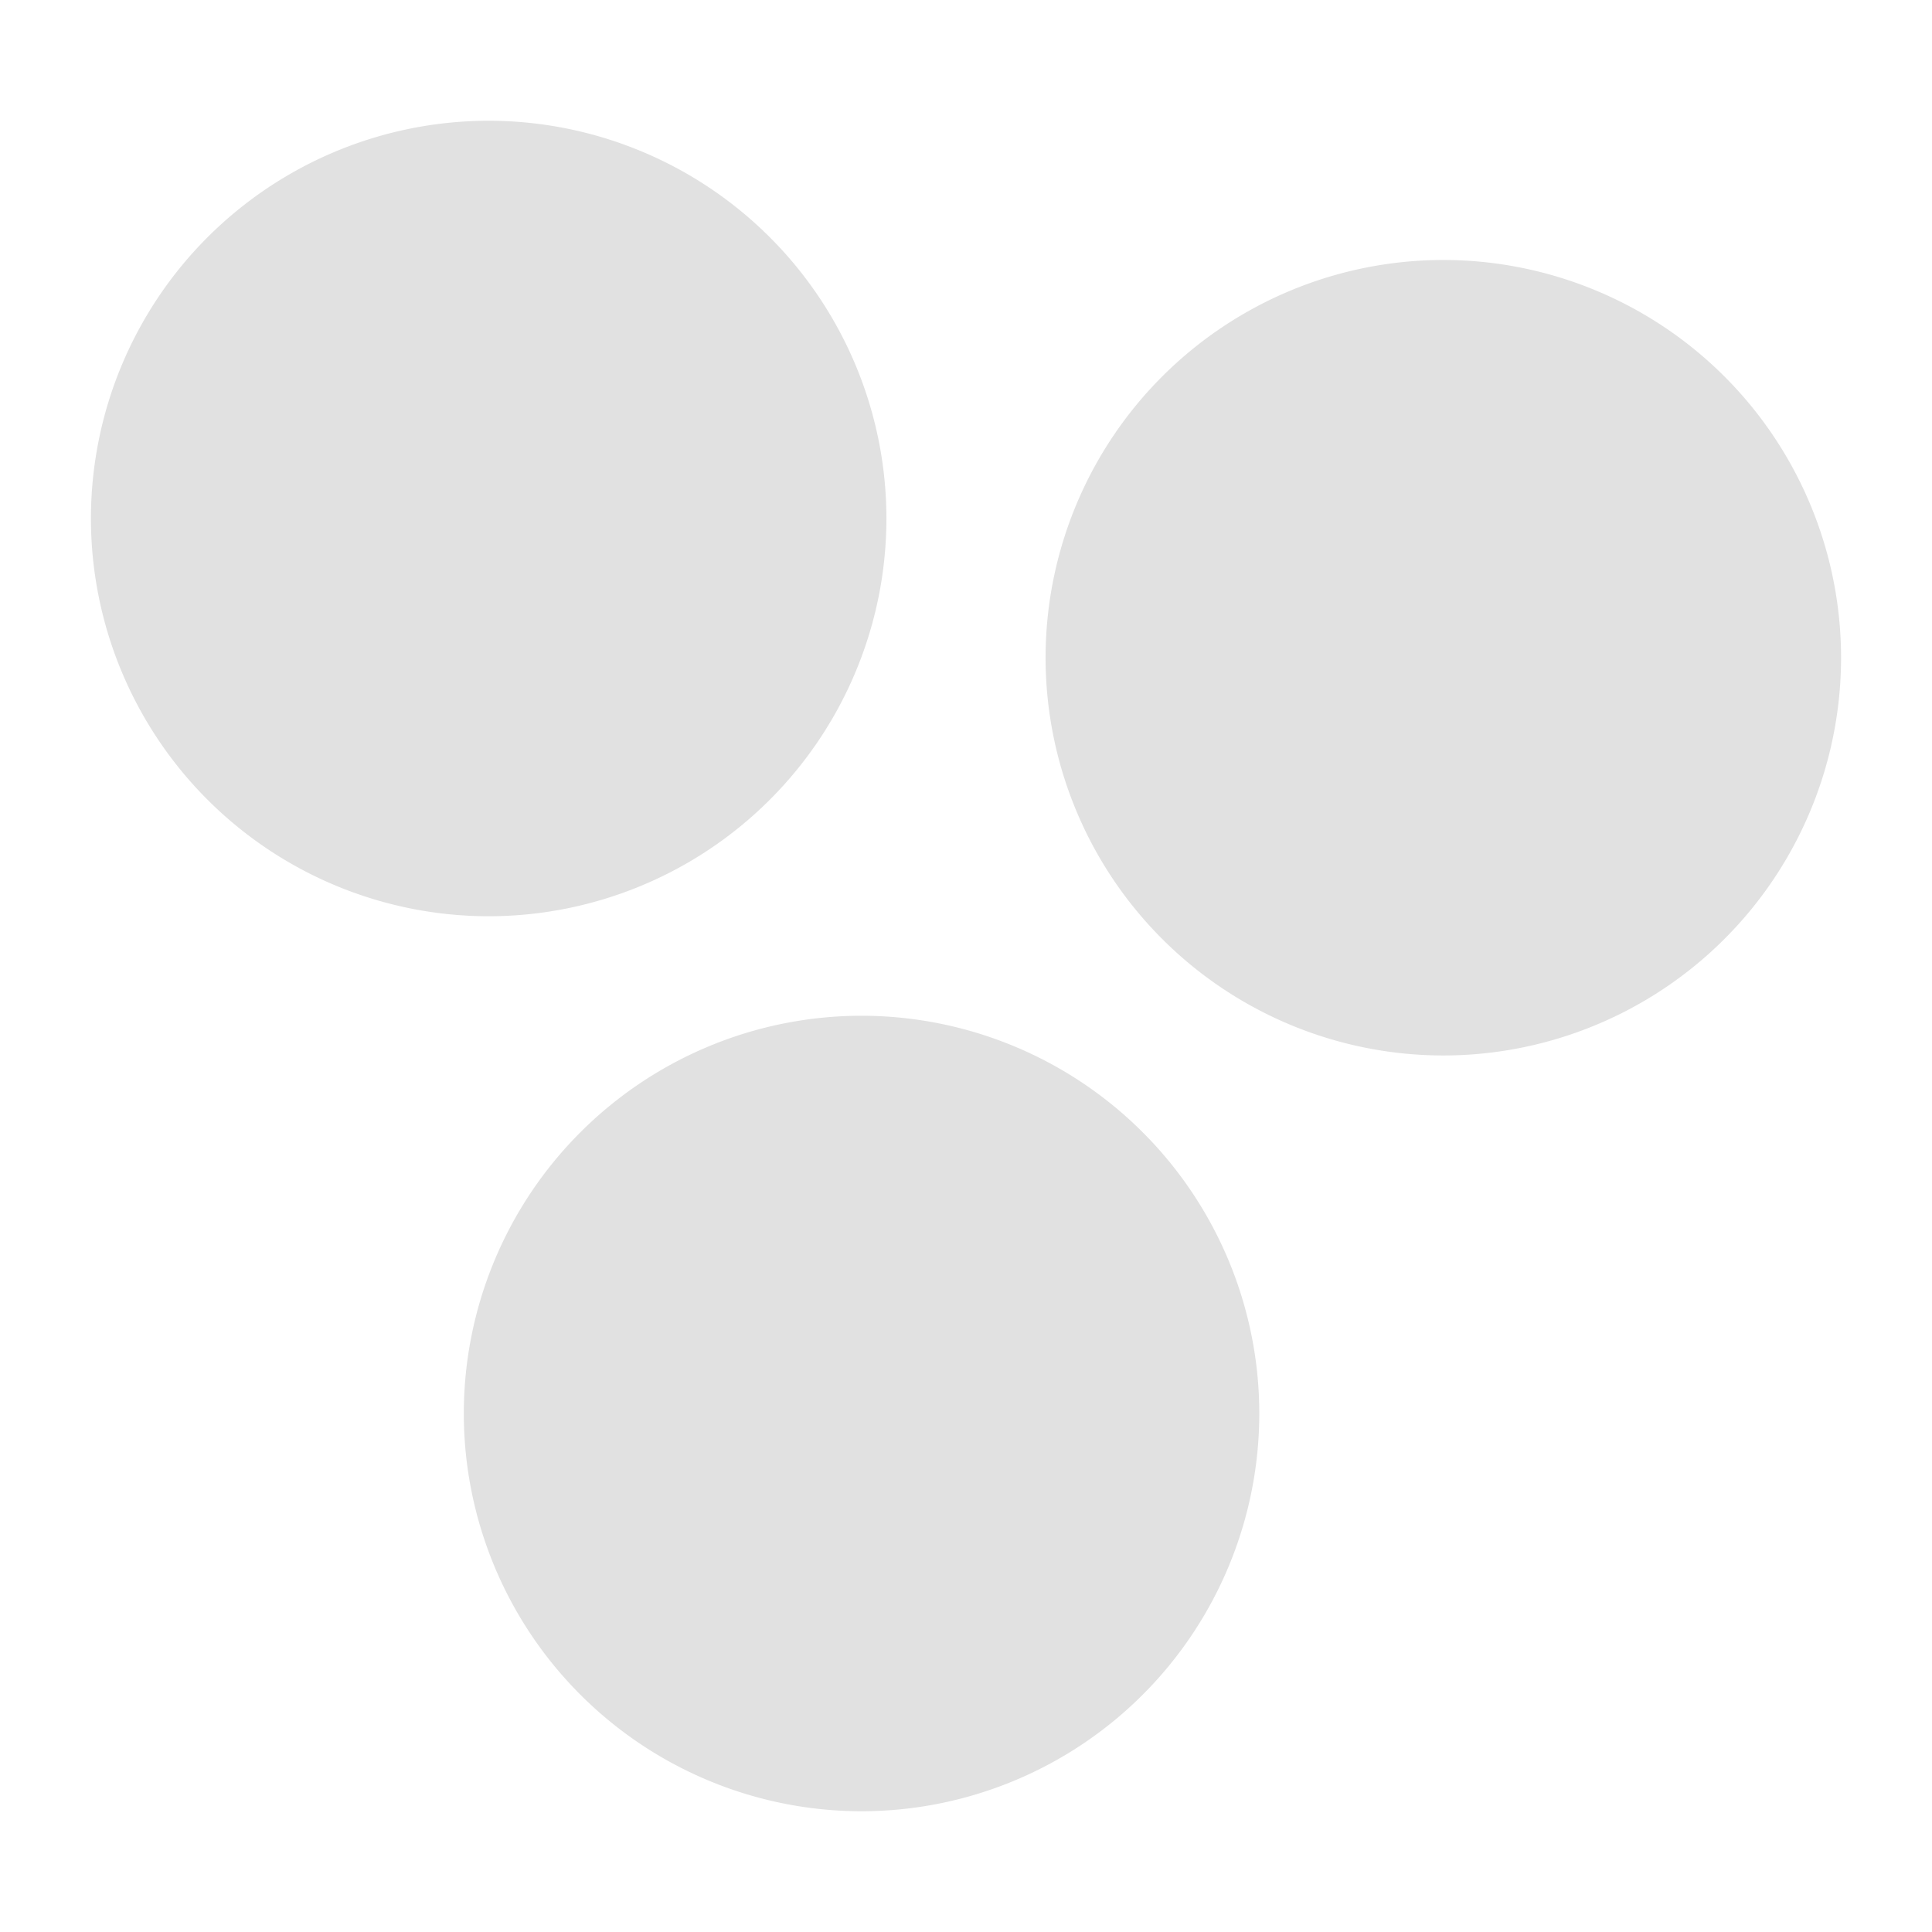 <svg xmlns="http://www.w3.org/2000/svg" style="isolation:isolate" width="16" height="16" version="1.1" id="svg1057"><defs id="defs1051"><style id="current-color-scheme" type="text/css"/><clipPath id="_clipPath_z2QLvsEOIVWv5LzoPYipgUzpNYLA0g8B"><path d="M0 0h16v16H0z" id="path1048"/></clipPath></defs><g clip-path="url(#_clipPath_z2QLvsEOIVWv5LzoPYipgUzpNYLA0g8B)" id="g1055"><path fill-rule="evenodd" d="M8.659 5.447a3.296 3.296 0 0 1 3.294-3.294 3.296 3.296 0 0 1 3.294 3.294 3.296 3.296 0 0 1-3.294 3.294 3.296 3.296 0 0 1-3.294-3.294zm-4.818 6.259a3.296 3.296 0 0 1 3.294-3.294 3.296 3.296 0 0 1 3.294 3.294A3.296 3.296 0 0 1 7.135 15a3.296 3.296 0 0 1-3.294-3.294zM.753 4.294A3.296 3.296 0 0 1 4.047 1a3.296 3.296 0 0 1 3.294 3.294 3.296 3.296 0 0 1-3.294 3.294A3.296 3.296 0 0 1 .753 4.294z" fill="currentColor" color="#e1e1e1" id="path1053"/></g></svg>